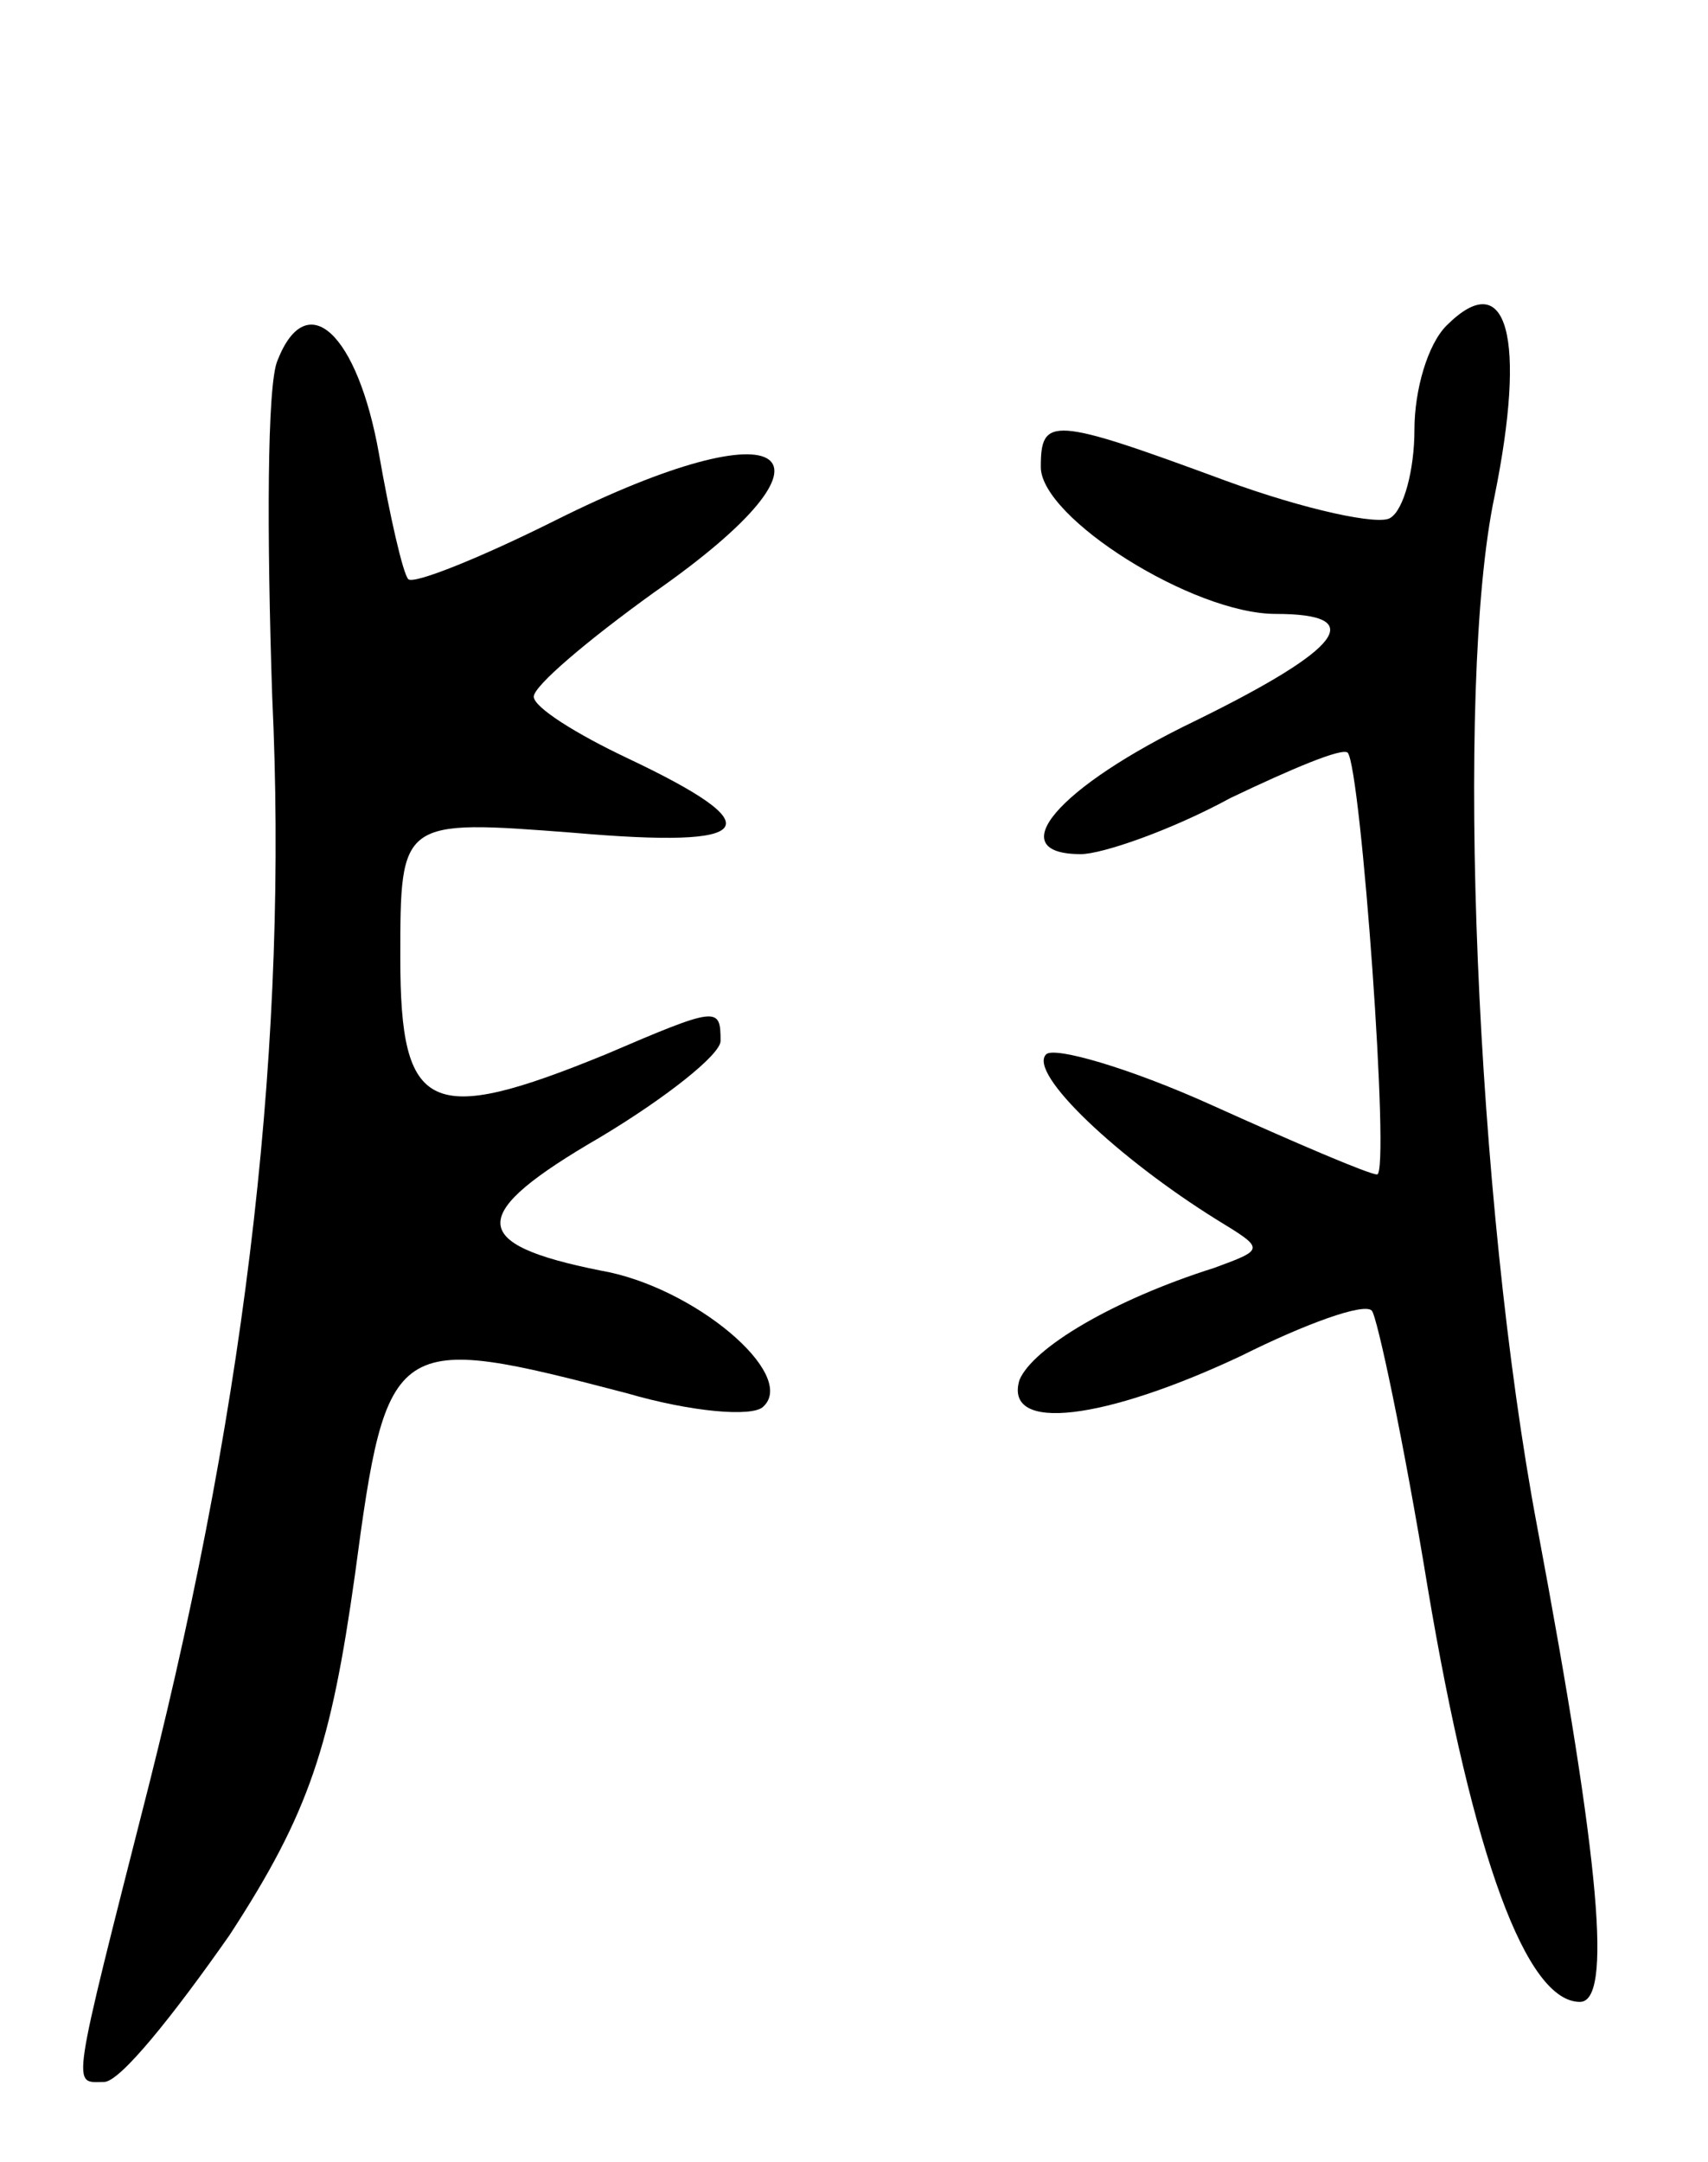 <svg version="1.0" xmlns="http://www.w3.org/2000/svg"
 width="64pt" height="81pt" viewBox="0 0 64 81"
 preserveAspectRatio="xMidYMid meet">
<g transform="translate(0,81) scale(0.1,-0.1)"
fill="#000000" stroke="none">
<path d="M542 688 c-7 -7 -12 -24 -12 -39 0 -15 -4 -30 -9 -33 -4 -3 -32 3
-62 14 -65 24 -69 24 -69 5 0 -19 57 -55 88 -55 35 0 25 -13 -30 -40 -52 -25
-73 -50 -43 -50 8 0 34 9 56 21 23 11 42 19 44 17 5 -6 16 -158 11 -158 -3 0
-31 12 -62 26 -31 14 -59 22 -62 19 -7 -7 27 -39 64 -62 18 -11 18 -11 -1 -18
-38 -12 -68 -30 -73 -42 -6 -20 32 -15 83 9 24 12 46 20 49 17 2 -2 12 -49 21
-104 17 -101 37 -155 57 -155 12 0 8 50 -16 178 -23 122 -31 315 -16 386 12
59 5 87 -18 64z"/>
<path d="M104 675 c-4 -9 -4 -66 -2 -126 6 -127 -9 -260 -46 -407 -30 -118
-29 -112 -17 -112 6 0 26 25 47 55 30 46 38 71 47 135 12 90 14 91 102 68 24
-7 47 -9 51 -5 13 12 -26 45 -61 51 -50 10 -50 21 0 50 25 15 45 31 45 36 0
13 -1 13 -43 -5 -66 -27 -77 -22 -77 36 0 52 0 52 65 47 69 -6 75 2 20 28 -19
9 -35 19 -35 23 0 4 20 21 45 39 76 53 51 71 -37 27 -28 -14 -53 -24 -55 -22
-2 2 -7 24 -11 47 -8 45 -27 63 -38 35z"/>
</g>
</svg>
